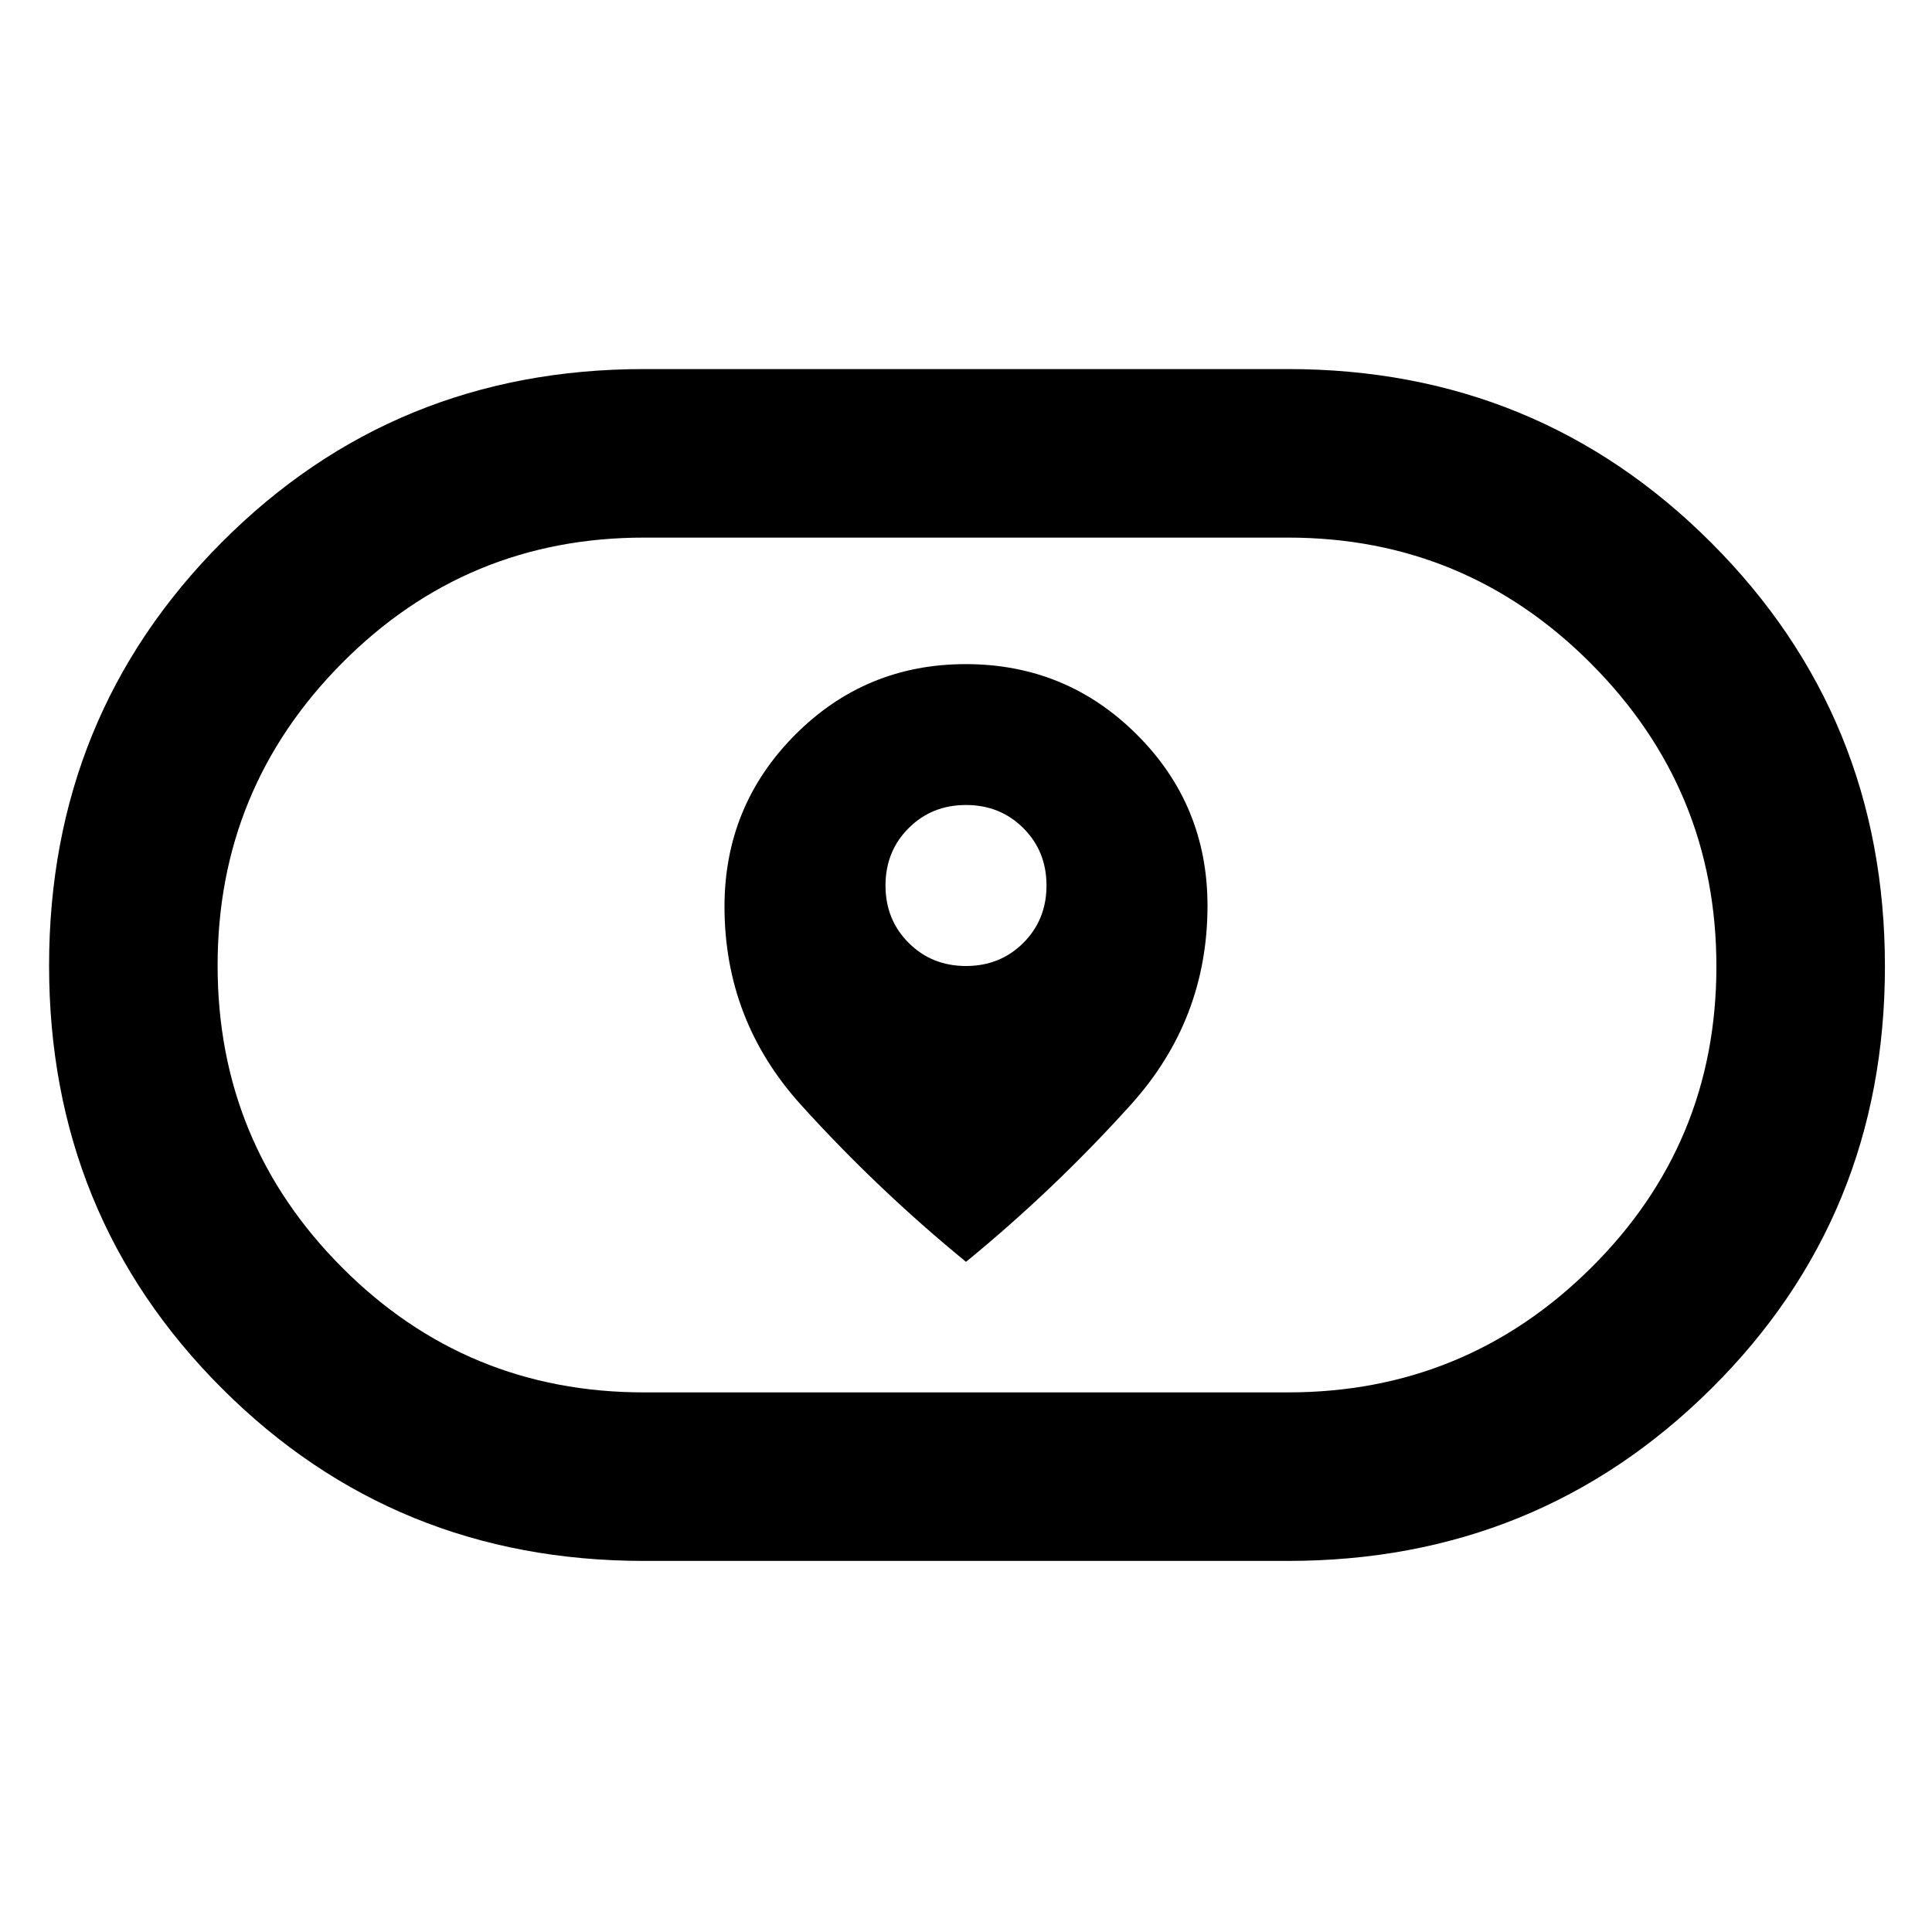 <svg xmlns="http://www.w3.org/2000/svg" height="48" viewBox="0 -960 960 960" width="48"><path d="M360-509.53Q360-453 398-411t82 78q44-36 82-78.19 38-42.18 38-98.74Q600-560 564.89-595q-35.11-35-85-35T395-594.79q-35 35.22-35 85.26ZM480-480q-17 0-28.5-11.5T440-520q0-17 11.5-28.5T480-560q17 0 28.5 11.5T520-520q0 17-11.5 28.5T480-480ZM320-184.39q-124.08 0-209.84-85.83-85.77-85.83-85.77-210t85.77-210.28q85.76-86.11 209.84-86.11h320q124.08 0 210.34 86.33 86.27 86.33 86.27 210.5T850.34-270Q764.08-184.39 640-184.39H320Zm0-83.74h320q88.14 0 150.5-61.8 62.37-61.8 62.37-149.84 0-88.05-62.37-150.57-62.36-62.53-150.5-62.53H320q-88.14 0-150 62.3-61.87 62.3-61.87 150.34 0 88.05 61.87 150.07 61.86 62.03 150 62.03ZM480-480Z"/></svg>